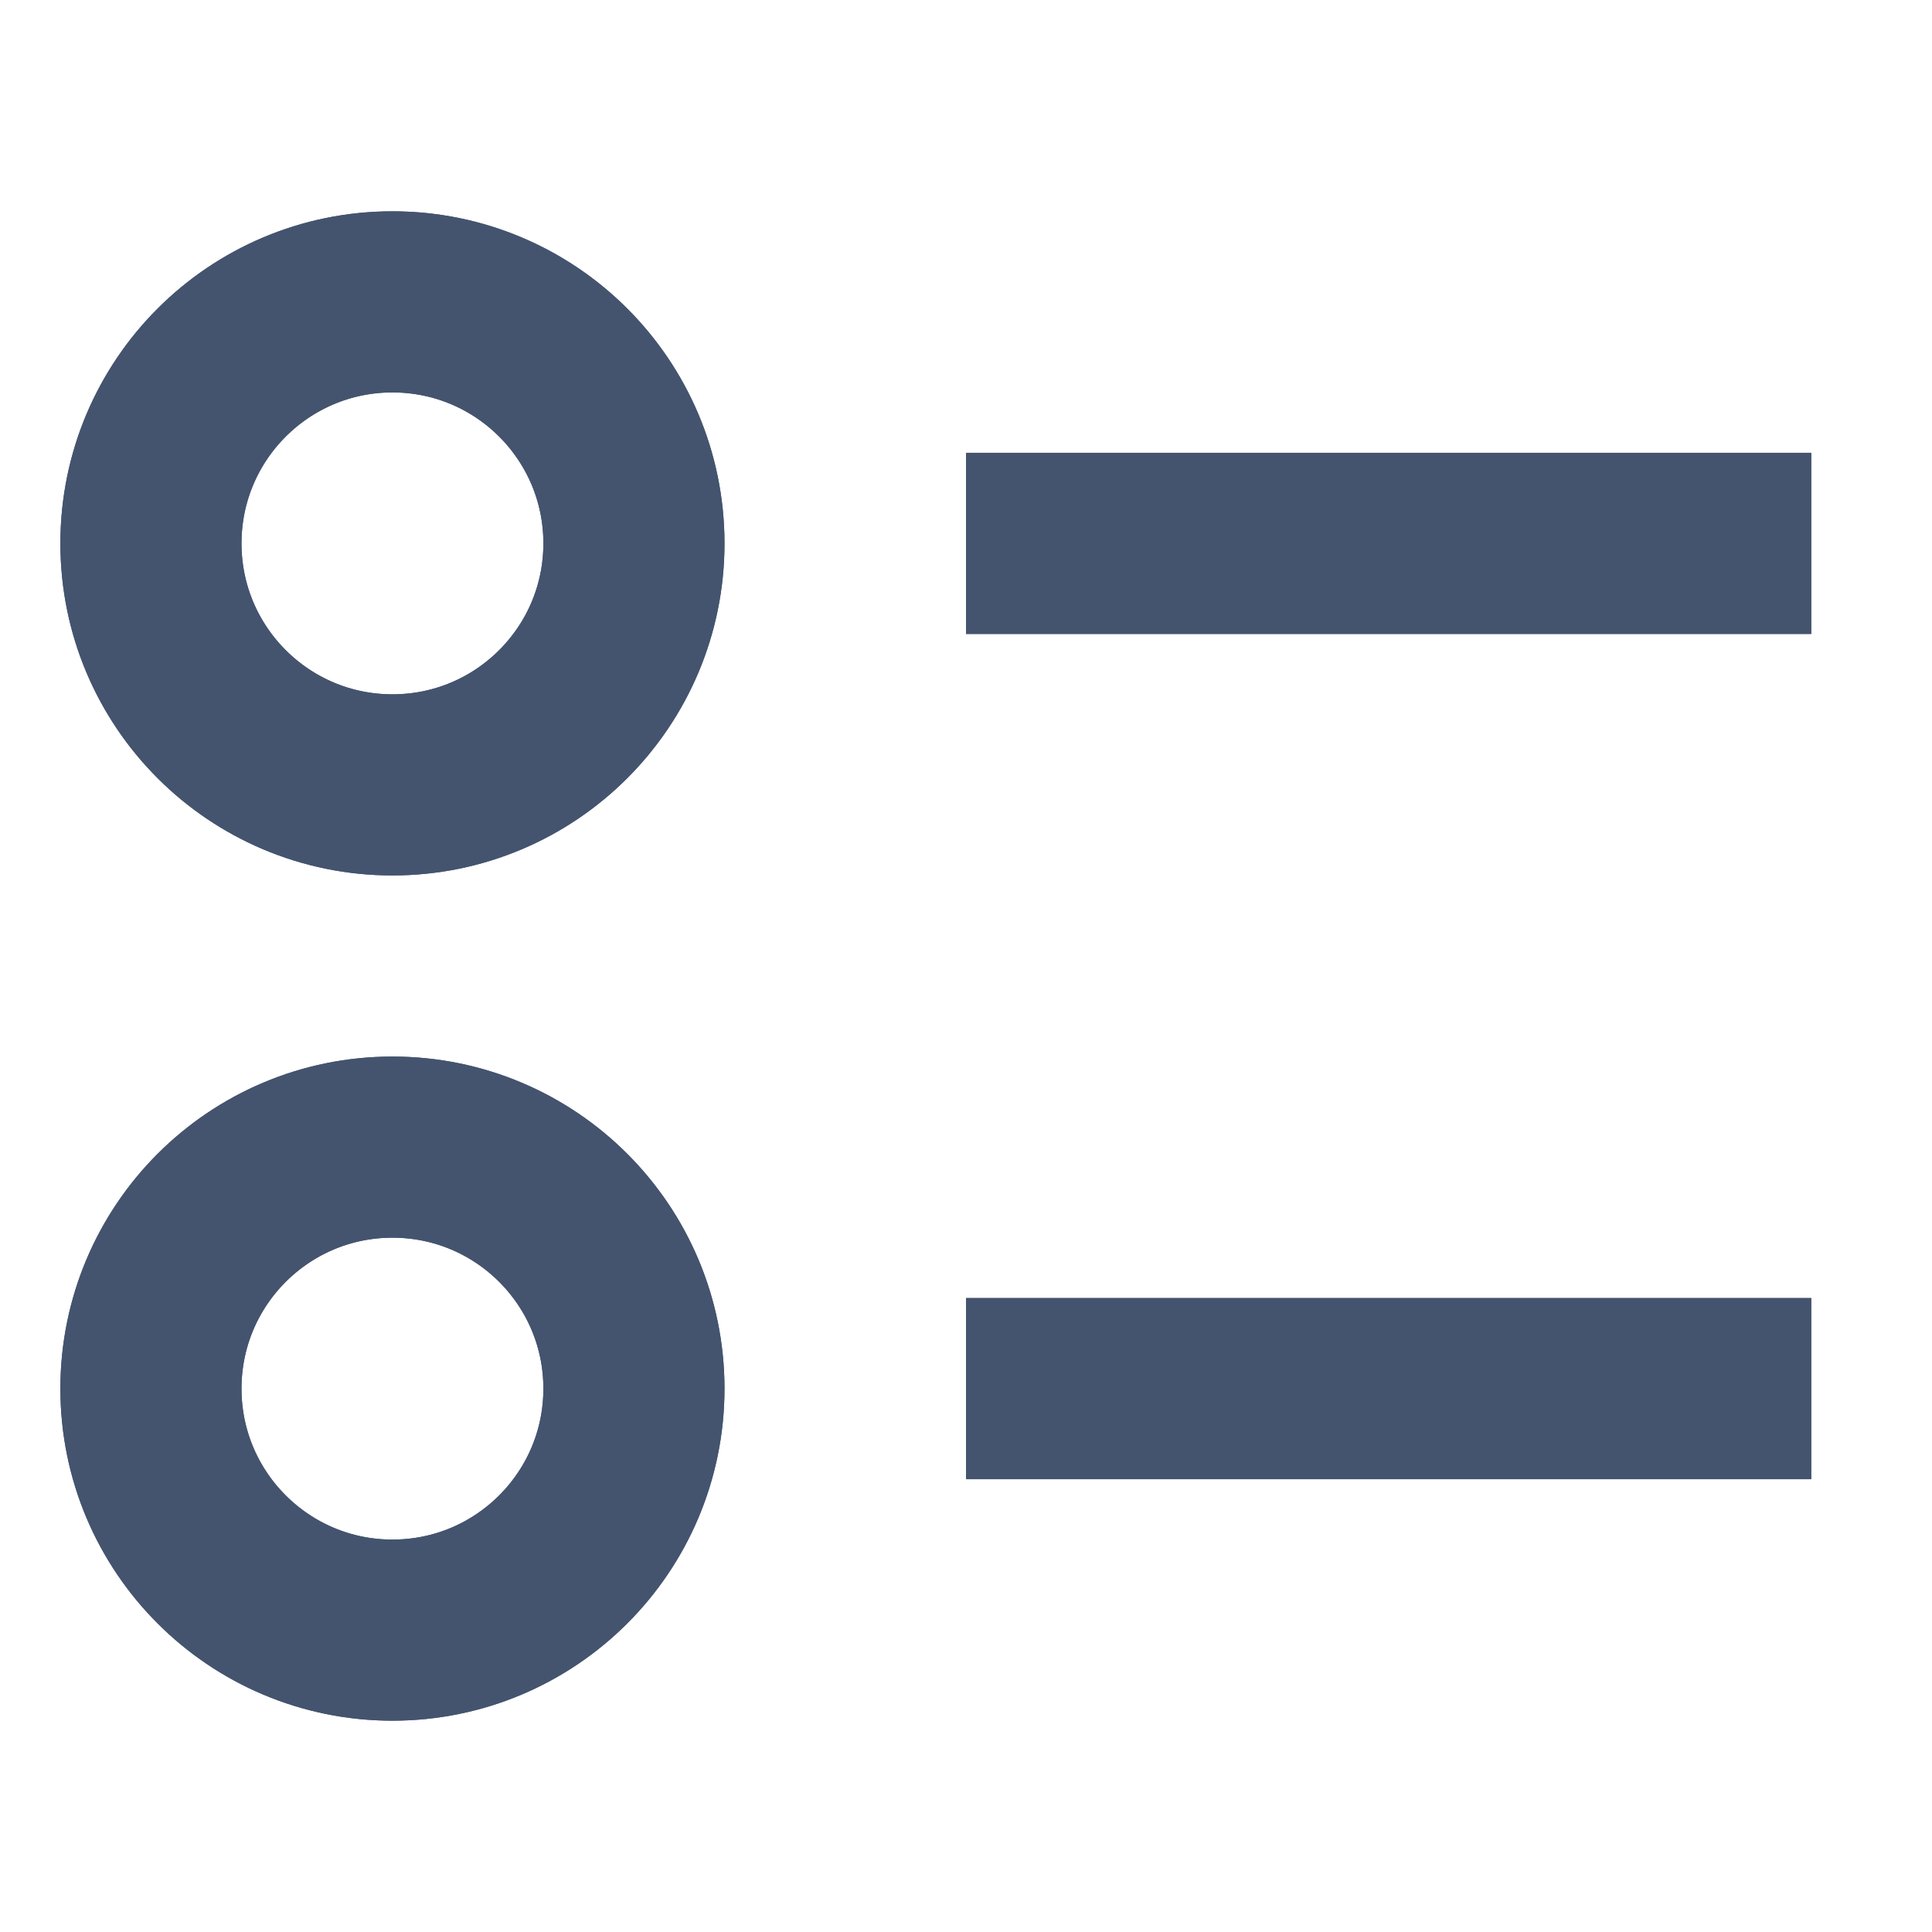 <svg width="16" height="16" viewBox="0 0 16 16" fill="none" xmlns="http://www.w3.org/2000/svg">
<path d="M8 4.5H15M8 11.5H15M3.25 6.5C2.145 6.5 1.25 5.605 1.25 4.5C1.25 3.395 2.145 2.5 3.25 2.5C4.355 2.5 5.25 3.395 5.25 4.5C5.25 5.605 4.355 6.5 3.25 6.5ZM3.25 13.5C2.145 13.5 1.25 12.605 1.25 11.5C1.25 10.395 2.145 9.5 3.25 9.5C4.355 9.5 5.25 10.395 5.25 11.5C5.25 12.605 4.355 13.5 3.25 13.5Z" stroke="#44546F" stroke-width="1.5" stroke-linejoin="round"/>
<path d="M8 4.5H15M8 11.5H15M3.25 6.5C2.145 6.5 1.25 5.605 1.25 4.5C1.25 3.395 2.145 2.5 3.25 2.5C4.355 2.5 5.25 3.395 5.25 4.5C5.25 5.605 4.355 6.5 3.25 6.5ZM3.25 13.5C2.145 13.5 1.25 12.605 1.25 11.5C1.25 10.395 2.145 9.5 3.25 9.5C4.355 9.5 5.25 10.395 5.25 11.5C5.25 12.605 4.355 13.5 3.25 13.5Z" stroke="#44546F" stroke-width="1.5" stroke-linejoin="round"/>
</svg>
